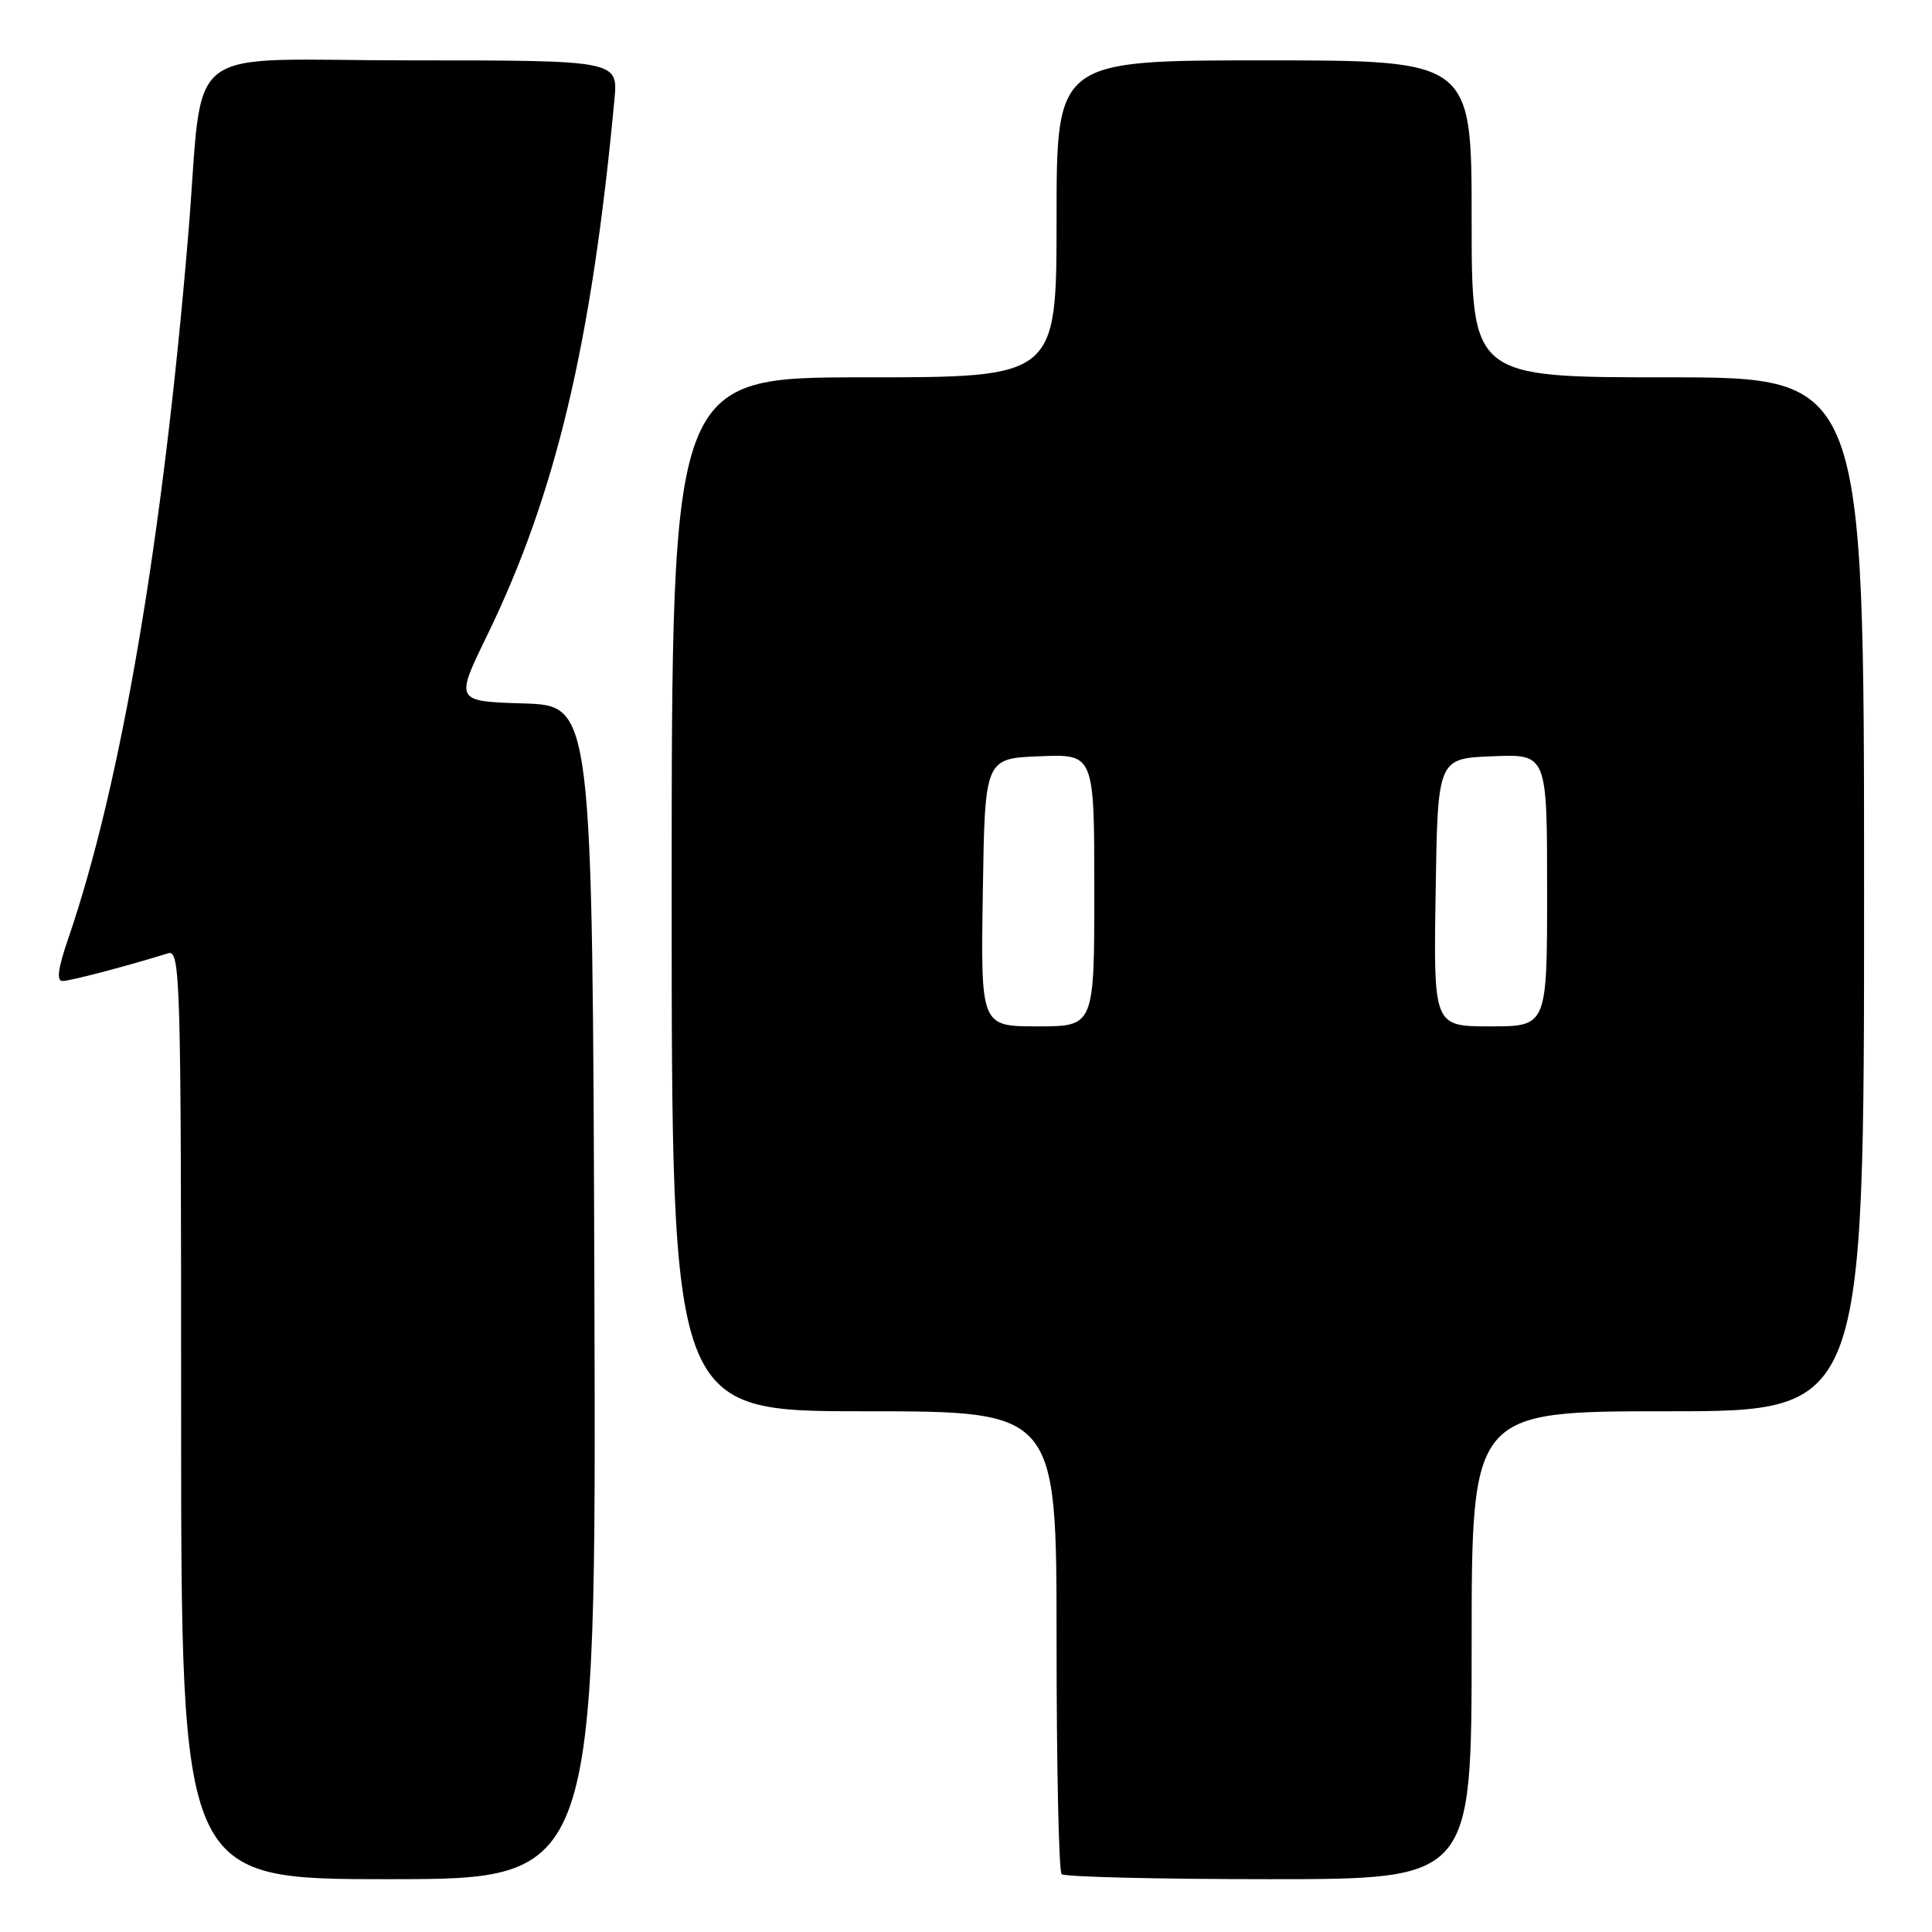 <?xml version="1.0" encoding="UTF-8" standalone="no"?>
<!DOCTYPE svg PUBLIC "-//W3C//DTD SVG 1.1//EN" "http://www.w3.org/Graphics/SVG/1.1/DTD/svg11.dtd" >
<svg xmlns="http://www.w3.org/2000/svg" xmlns:xlink="http://www.w3.org/1999/xlink" version="1.1" viewBox="0 0 256 256">
 <g >
 <path fill="currentColor"
d=" M 78.76 171.25 C 78.50 93.50 78.50 93.50 69.40 93.21 C 60.29 92.93 60.29 92.93 64.54 84.21 C 73.64 65.50 78.39 45.54 81.41 13.25 C 81.91 8.00 81.91 8.00 54.52 8.00 C 23.34 8.00 27.11 5.07 24.95 31.00 C 21.59 71.42 16.01 104.11 9.03 124.40 C 7.68 128.33 7.46 130.00 8.30 129.99 C 9.35 129.98 17.03 127.95 22.25 126.32 C 23.90 125.80 24.00 129.16 24.00 187.38 C 24.00 249.00 24.00 249.00 51.51 249.00 C 79.01 249.00 79.01 249.00 78.76 171.25 Z  M 195.00 218.00 C 195.00 187.00 195.00 187.00 221.00 187.00 C 247.00 187.00 247.00 187.00 247.00 118.50 C 247.00 50.00 247.00 50.00 221.00 50.00 C 195.00 50.00 195.00 50.00 195.00 29.00 C 195.00 8.00 195.00 8.00 167.50 8.00 C 140.00 8.00 140.00 8.00 140.00 29.00 C 140.00 50.00 140.00 50.00 114.50 50.00 C 89.00 50.00 89.00 50.00 89.00 118.50 C 89.00 187.00 89.00 187.00 114.50 187.00 C 140.00 187.00 140.00 187.00 140.00 217.33 C 140.00 234.02 140.30 247.97 140.67 248.33 C 141.03 248.70 153.41 249.00 168.17 249.00 C 195.00 249.00 195.00 249.00 195.00 218.00 Z  M 130.23 118.25 C 130.50 100.50 130.50 100.50 137.75 100.21 C 145.00 99.91 145.00 99.91 145.00 117.96 C 145.00 136.00 145.00 136.00 137.48 136.00 C 129.95 136.00 129.95 136.00 130.23 118.25 Z  M 190.23 118.25 C 190.50 100.50 190.50 100.50 197.75 100.21 C 205.00 99.91 205.00 99.91 205.00 117.96 C 205.00 136.00 205.00 136.00 197.48 136.00 C 189.95 136.00 189.95 136.00 190.23 118.25 Z "/>
</g>
</svg>